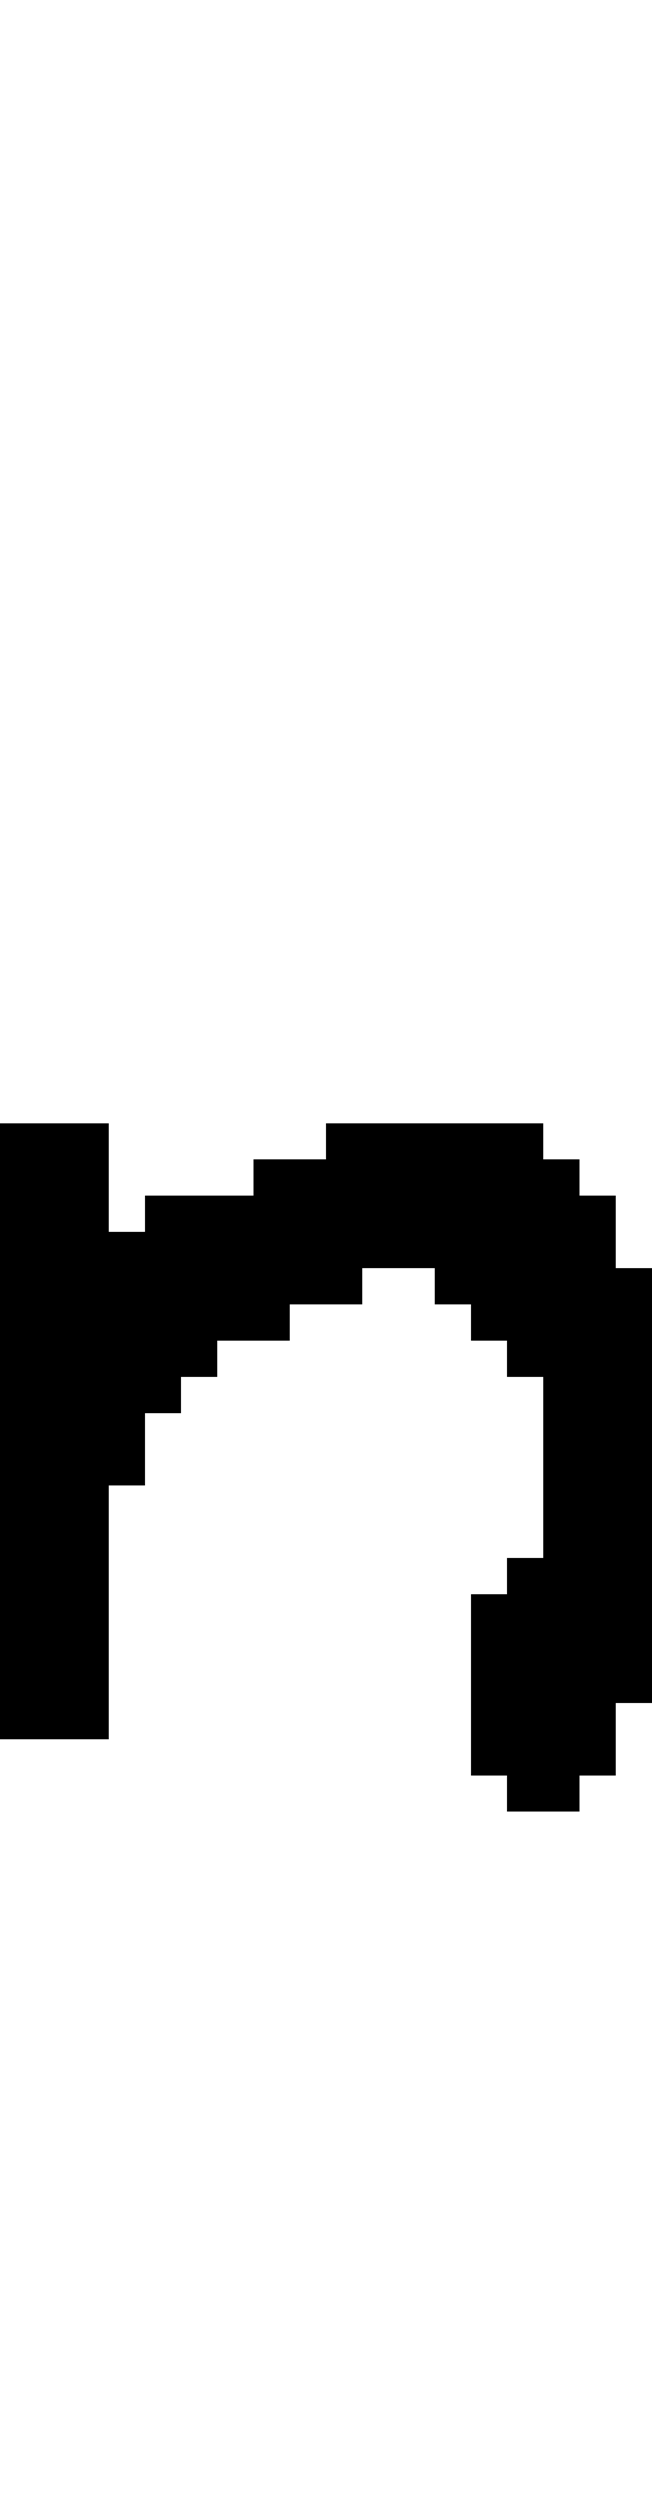 <svg xmlns="http://www.w3.org/2000/svg" width="18" height="69" viewBox="0 0 18 69" shape-rendering="crispEdges">
<rect x="0" y="31" width="3" height="1" fill="black"/>
<rect x="9" y="31" width="6" height="1" fill="black"/>
<rect x="0" y="32" width="3" height="1" fill="black"/>
<rect x="7" y="32" width="9" height="1" fill="black"/>
<rect x="0" y="33" width="3" height="1" fill="black"/>
<rect x="4" y="33" width="13" height="1" fill="black"/>
<rect x="0" y="34" width="17" height="1" fill="black"/>
<rect x="0" y="35" width="10" height="1" fill="black"/>
<rect x="12" y="35" width="6" height="1" fill="black"/>
<rect x="0" y="36" width="8" height="1" fill="black"/>
<rect x="13" y="36" width="5" height="1" fill="black"/>
<rect x="0" y="37" width="6" height="1" fill="black"/>
<rect x="14" y="37" width="4" height="1" fill="black"/>
<rect x="0" y="38" width="5" height="1" fill="black"/>
<rect x="15" y="38" width="3" height="1" fill="black"/>
<rect x="0" y="39" width="4" height="1" fill="black"/>
<rect x="15" y="39" width="3" height="1" fill="black"/>
<rect x="0" y="40" width="4" height="1" fill="black"/>
<rect x="15" y="40" width="3" height="1" fill="black"/>
<rect x="0" y="41" width="3" height="1" fill="black"/>
<rect x="15" y="41" width="3" height="1" fill="black"/>
<rect x="0" y="42" width="3" height="1" fill="black"/>
<rect x="15" y="42" width="3" height="1" fill="black"/>
<rect x="0" y="43" width="3" height="1" fill="black"/>
<rect x="14" y="43" width="4" height="1" fill="black"/>
<rect x="0" y="44" width="3" height="1" fill="black"/>
<rect x="13" y="44" width="5" height="1" fill="black"/>
<rect x="0" y="45" width="3" height="1" fill="black"/>
<rect x="13" y="45" width="5" height="1" fill="black"/>
<rect x="0" y="46" width="3" height="1" fill="black"/>
<rect x="13" y="46" width="5" height="1" fill="black"/>
<rect x="0" y="47" width="3" height="1" fill="black"/>
<rect x="13" y="47" width="4" height="1" fill="black"/>
<rect x="13" y="48" width="4" height="1" fill="black"/>
<rect x="14" y="49" width="2" height="1" fill="black"/>
</svg>

